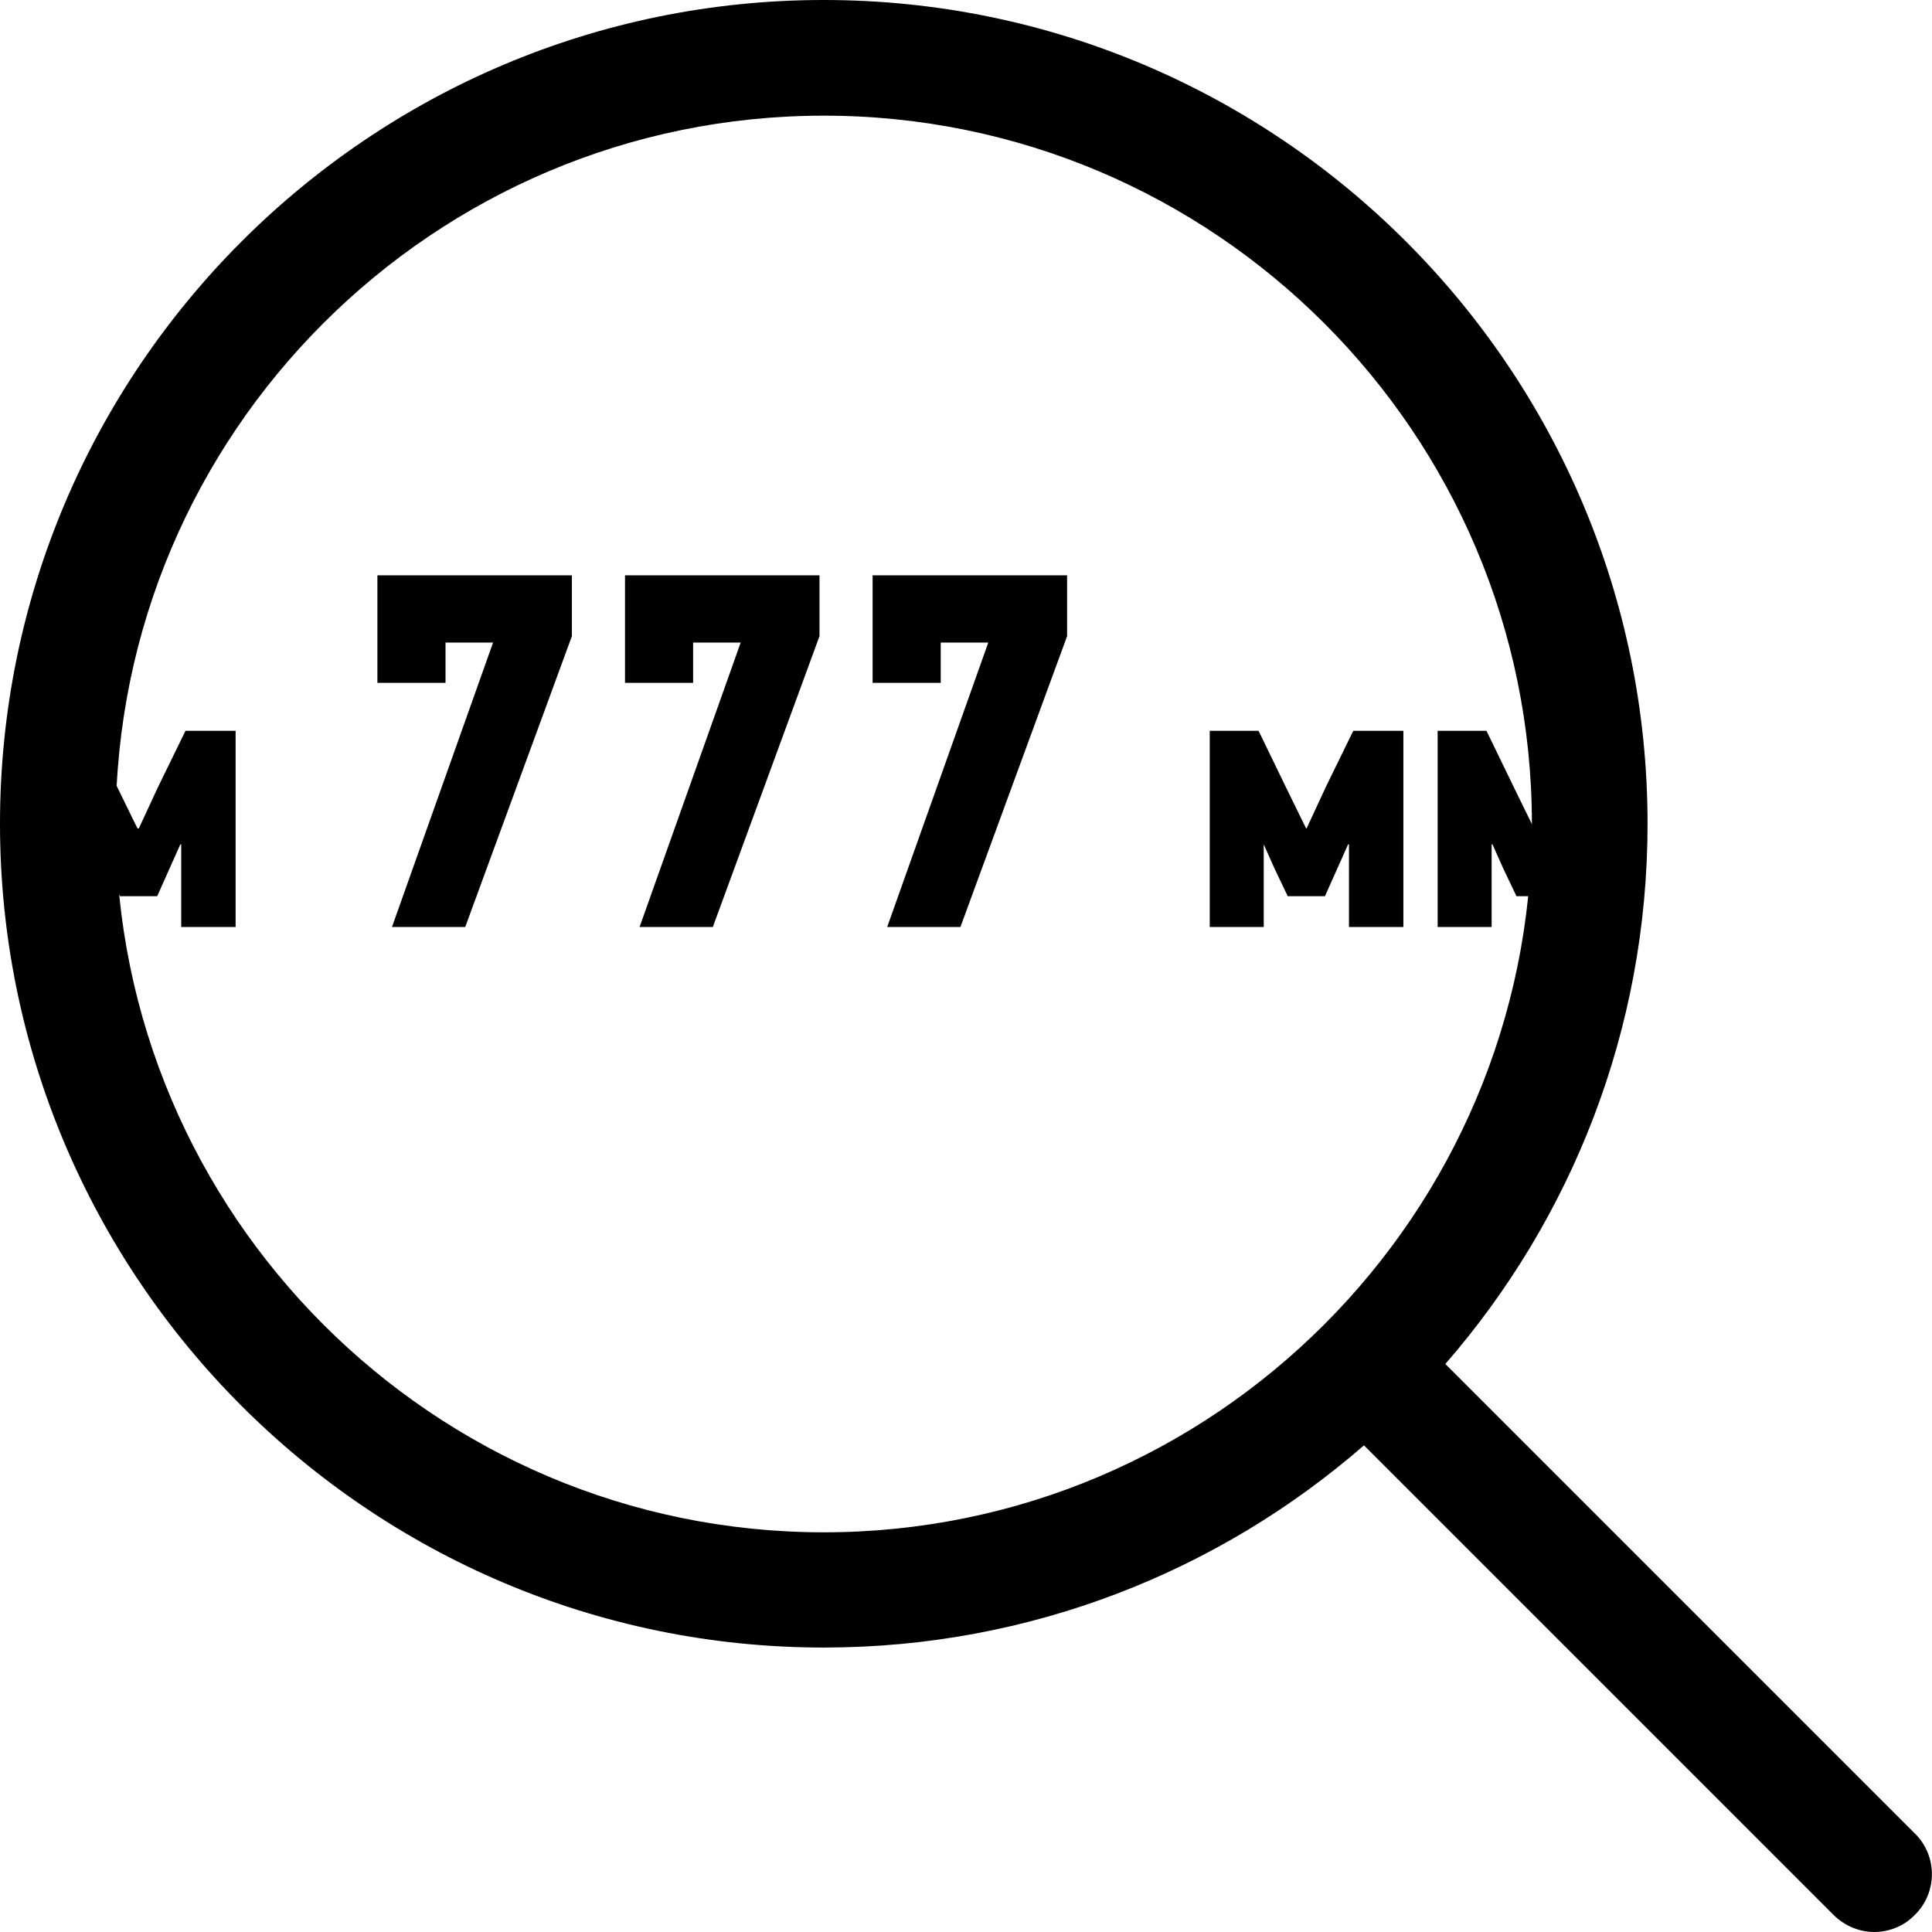 <?xml version="1.0" encoding="utf-8"?>
<!-- Generator: Adobe Illustrator 19.0.0, SVG Export Plug-In . SVG Version: 6.00 Build 0)  -->
<svg version="1.1" id="Capa_1" xmlns="http://www.w3.org/2000/svg" xmlns:xlink="http://www.w3.org/1999/xlink" x="0px" y="0px"
	 viewBox="-72 195.9 451 451" style="enable-background:new -72 195.9 451 451;" xml:space="preserve">
<g>
	<path d="M375,623.9L265.4,514.3c29.4-33.8,47.2-77.9,47.2-126.1c0-106.1-86.3-192.3-192.3-192.3c-106.1,0-192.3,86.3-192.3,192.3
		s86.3,192.3,192.3,192.3c48.2,0,92.3-17.8,126.1-47.2L356,642.9c2.6,2.6,6.1,4,9.5,4s6.9-1.3,9.5-4
		C380.3,637.7,380.3,629.1,375,623.9z M-45,388.2c0-91.2,74.2-165.3,165.3-165.3c91.2,0,165.3,74.2,165.3,165.3
		s-74.1,165.4-165.3,165.4C29.2,553.6-45,479.4-45,388.2z"/>
</g>
<path d="M-39.6,389.3l4.5-9.7l6.4-13.1H-17v45.8h-12.7v-19.3h-0.2l-2.5,5.6l-2.9,6.5H-44l-3.1-6.5l-2.5-5.6h-0.2v19.3h-12.6v-45.8
	h11.4l6.4,13.2l4.7,9.6H-39.6z M36.6,412.3H19.5l23.6-66.4H32v9.4H16.1v-25.1h45.4v14.2L36.6,412.3z M94.4,412.3H77.3l23.6-66.4
	H89.8v9.4H73.9v-25.1h45.4v14.2L94.4,412.3z M152.2,412.3h-17.1l23.6-66.4h-11.1v9.4h-15.9v-25.1h45.4v14.2L152.2,412.3z M233,389.3
	l4.5-9.7l6.4-13.1h11.7v45.8h-12.7v-19.3h-0.2l-2.5,5.6l-2.9,6.5h-8.7l-3.1-6.5l-2.5-5.6H223v19.3h-12.6v-45.8h11.4l6.4,13.2
	l4.7,9.6H233z M286.3,389.3l4.5-9.7l6.4-13.1h11.7v45.8h-12.7v-19.3h-0.2l-2.5,5.6l-2.9,6.5H282l-3.1-6.5l-2.5-5.6h-0.2v19.3h-12.6
	v-45.8h11.4l6.4,13.2l4.7,9.6H286.3z"/>
</svg>
